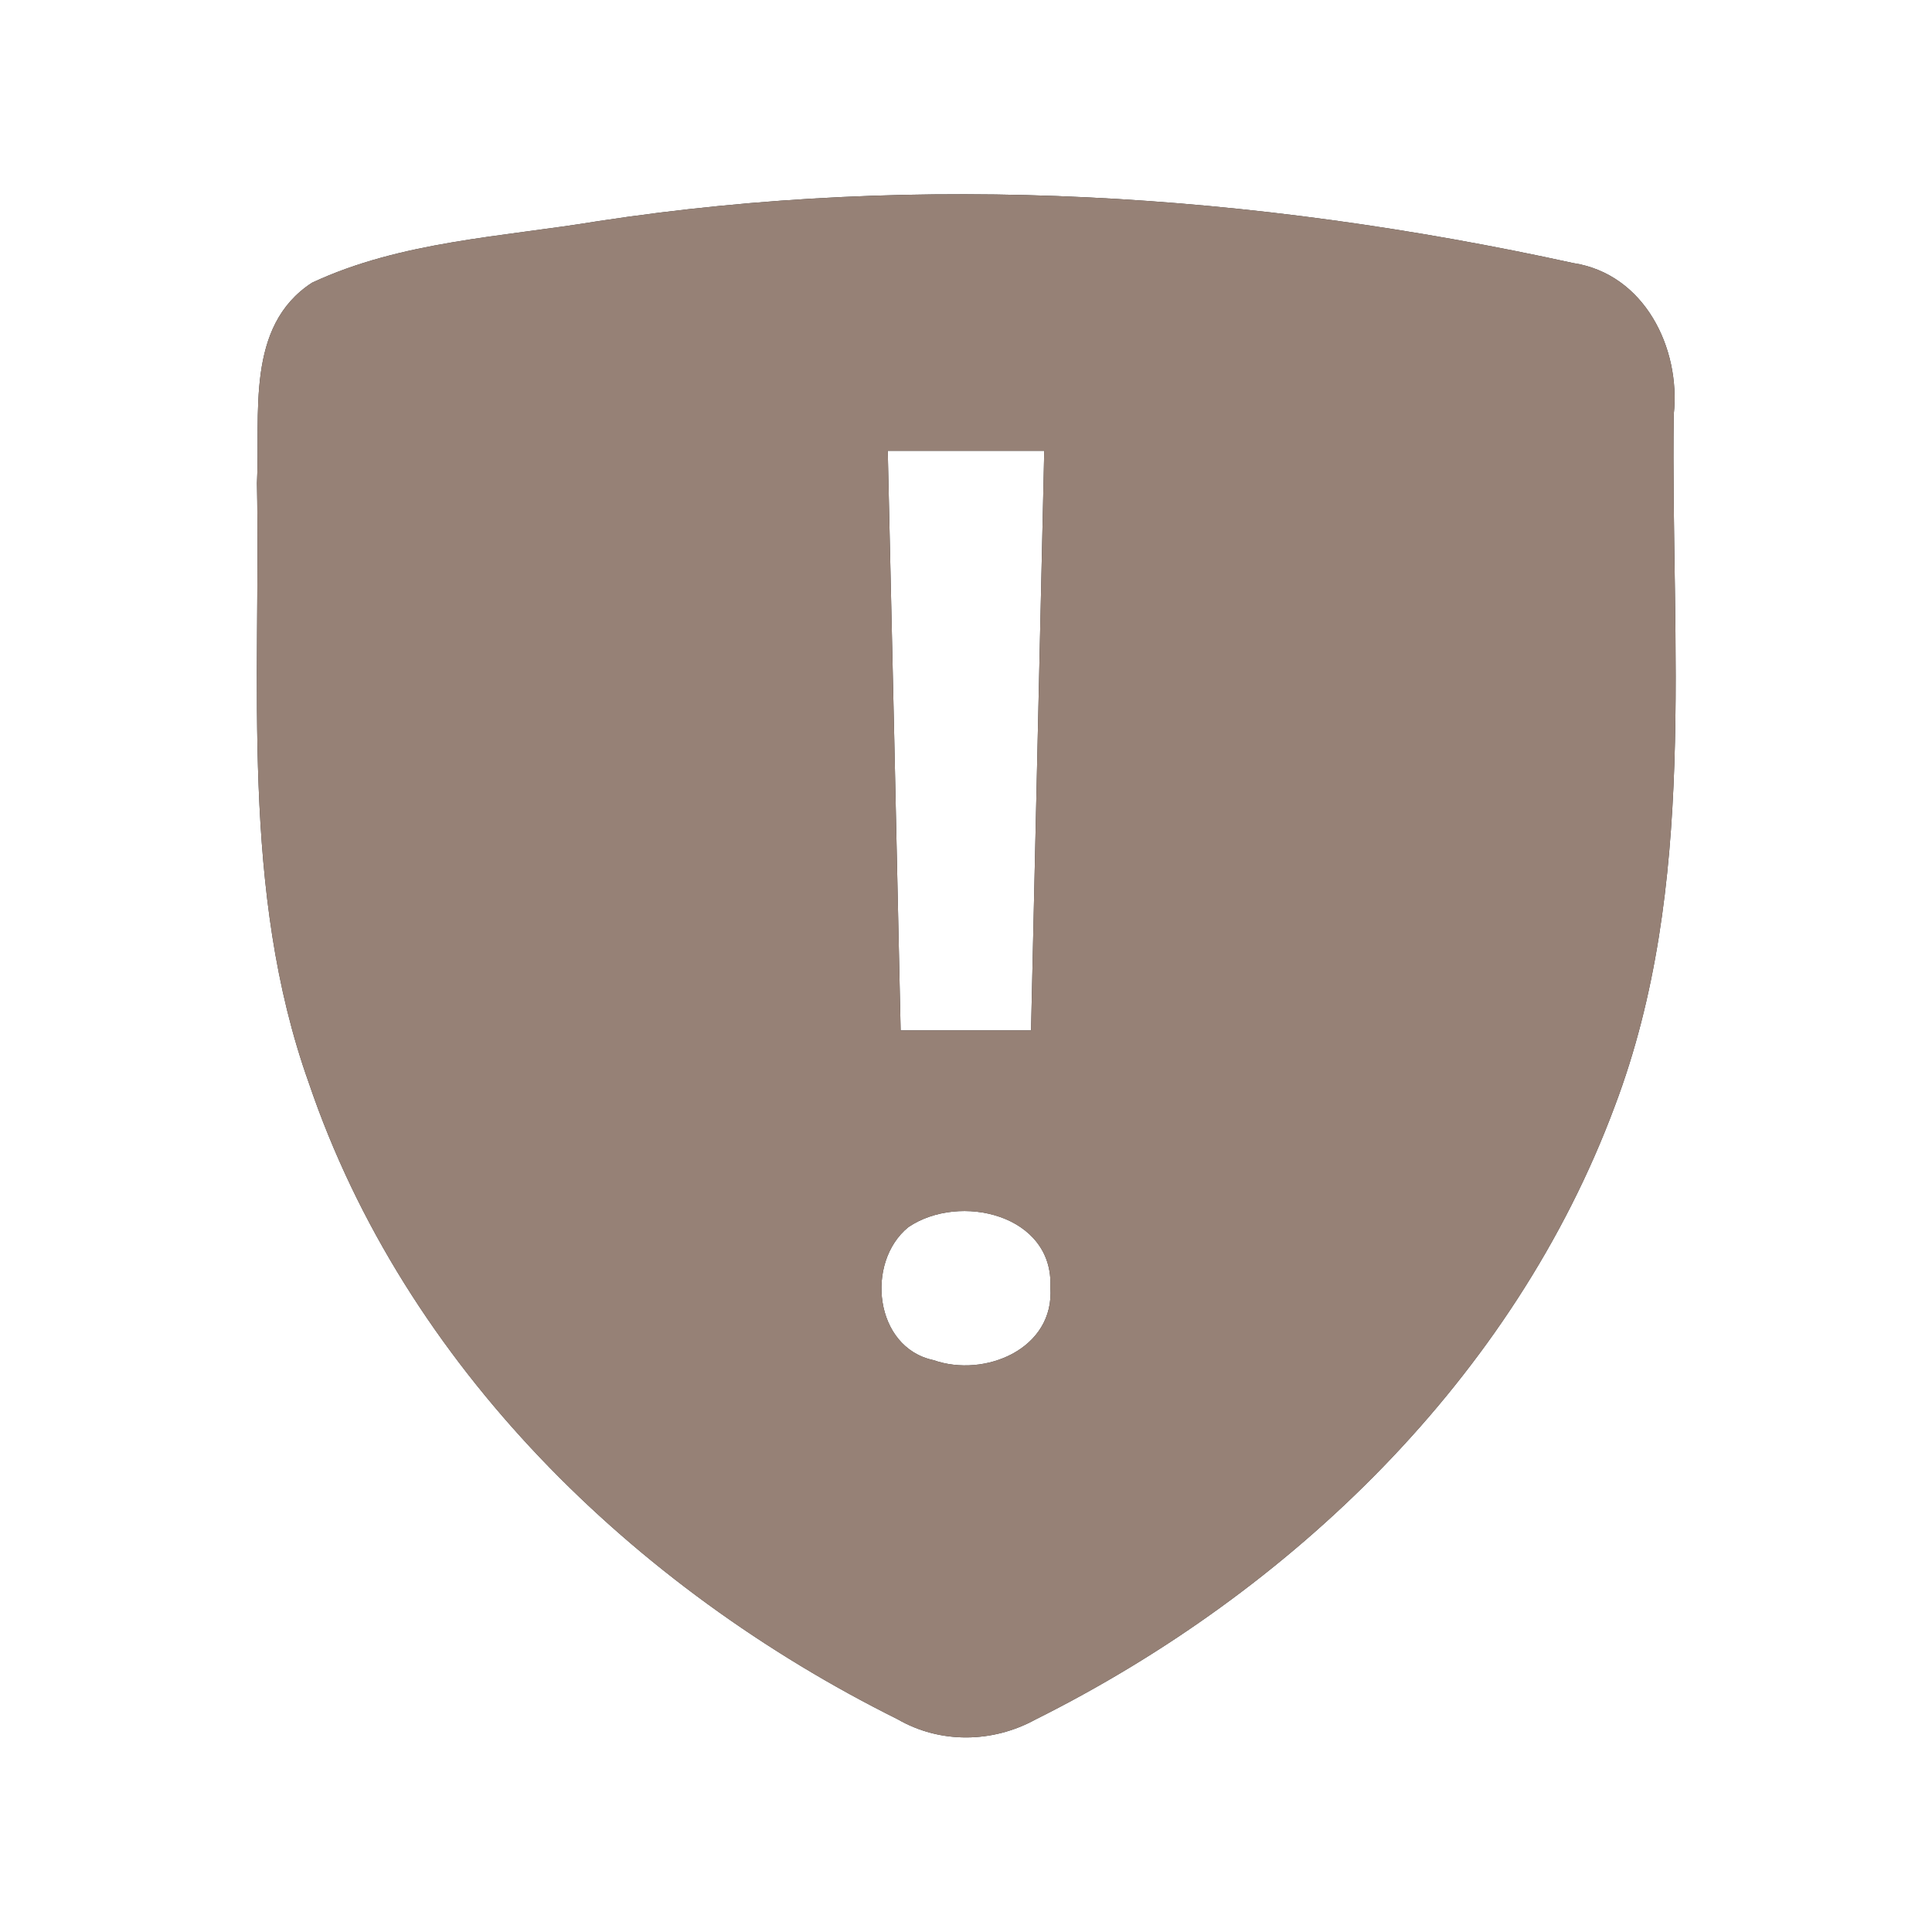 <?xml version="1.0" encoding="UTF-8" ?>
<!DOCTYPE svg PUBLIC "-//W3C//DTD SVG 1.1//EN" "http://www.w3.org/Graphics/SVG/1.1/DTD/svg11.dtd">
<svg width="60pt" height="60pt" viewBox="0 0 60 60" version="1.1" xmlns="http://www.w3.org/2000/svg">
<rect x="0" y="0" width="60" height="60" fill="#333333" stroke="none"/>
<g id="#ffffffff">
<path fill="#ffffff" opacity="1.00" d=" M 0.00 0.00 L 60.00 0.00 L 60.00 60.00 L 0.00 60.00 L 0.00 0.00 M 18.56 6.87 C 15.59 7.36 12.45 7.49 9.69 8.78 C 7.61 10.13 8.09 12.88 7.98 15.00 C 8.10 21.22 7.46 27.66 9.59 33.63 C 12.57 42.42 19.69 49.32 27.87 53.39 C 29.20 54.16 30.83 54.13 32.16 53.40 C 40.11 49.43 47.01 42.79 50.15 34.35 C 52.74 27.50 51.88 20.04 51.98 12.87 C 52.20 10.81 51.07 8.51 48.86 8.17 C 38.95 6.00 28.63 5.33 18.56 6.87 Z" />
<path fill="#ffffff" opacity="1.00" d=" M 27.57 14.00 C 29.19 14.00 30.81 14.00 32.43 14.00 C 32.29 20.00 32.16 26.00 32.02 32.00 C 30.67 32.00 29.32 32.00 27.97 32.00 C 27.84 26.00 27.71 20.00 27.57 14.00 Z" />
<path fill="#ffffff" opacity="1.00" d=" M 28.21 38.11 C 29.80 37.03 32.73 37.72 32.62 39.98 C 32.76 41.89 30.58 42.80 28.99 42.24 C 27.15 41.85 26.87 39.20 28.21 38.11 Z" />
</g>
<g id="#000000ff">
<path fill="#968176" opacity="1.00" d=" M 18.56 6.87 C 28.63 5.33 38.95 6.00 48.86 8.17 C 51.07 8.51 52.20 10.81 51.98 12.87 C 51.88 20.04 52.74 27.50 50.15 34.35 C 47.01 42.79 40.11 49.43 32.16 53.40 C 30.83 54.13 29.20 54.16 27.87 53.39 C 19.69 49.32 12.57 42.42 9.59 33.63 C 7.46 27.66 8.10 21.22 7.98 15.00 C 8.09 12.88 7.61 10.13 9.69 8.78 C 12.45 7.49 15.59 7.36 18.56 6.87 M 27.57 14.00 C 27.71 20.00 27.84 26.00 27.97 32.00 C 29.32 32.00 30.67 32.00 32.02 32.00 C 32.16 26.00 32.29 20.00 32.43 14.00 C 30.81 14.00 29.19 14.00 27.57 14.00 M 28.21 38.11 C 26.87 39.20 27.15 41.85 28.99 42.24 C 30.58 42.80 32.76 41.89 32.62 39.98 C 32.73 37.72 29.80 37.03 28.21 38.11 Z" />
</g>
</svg>
